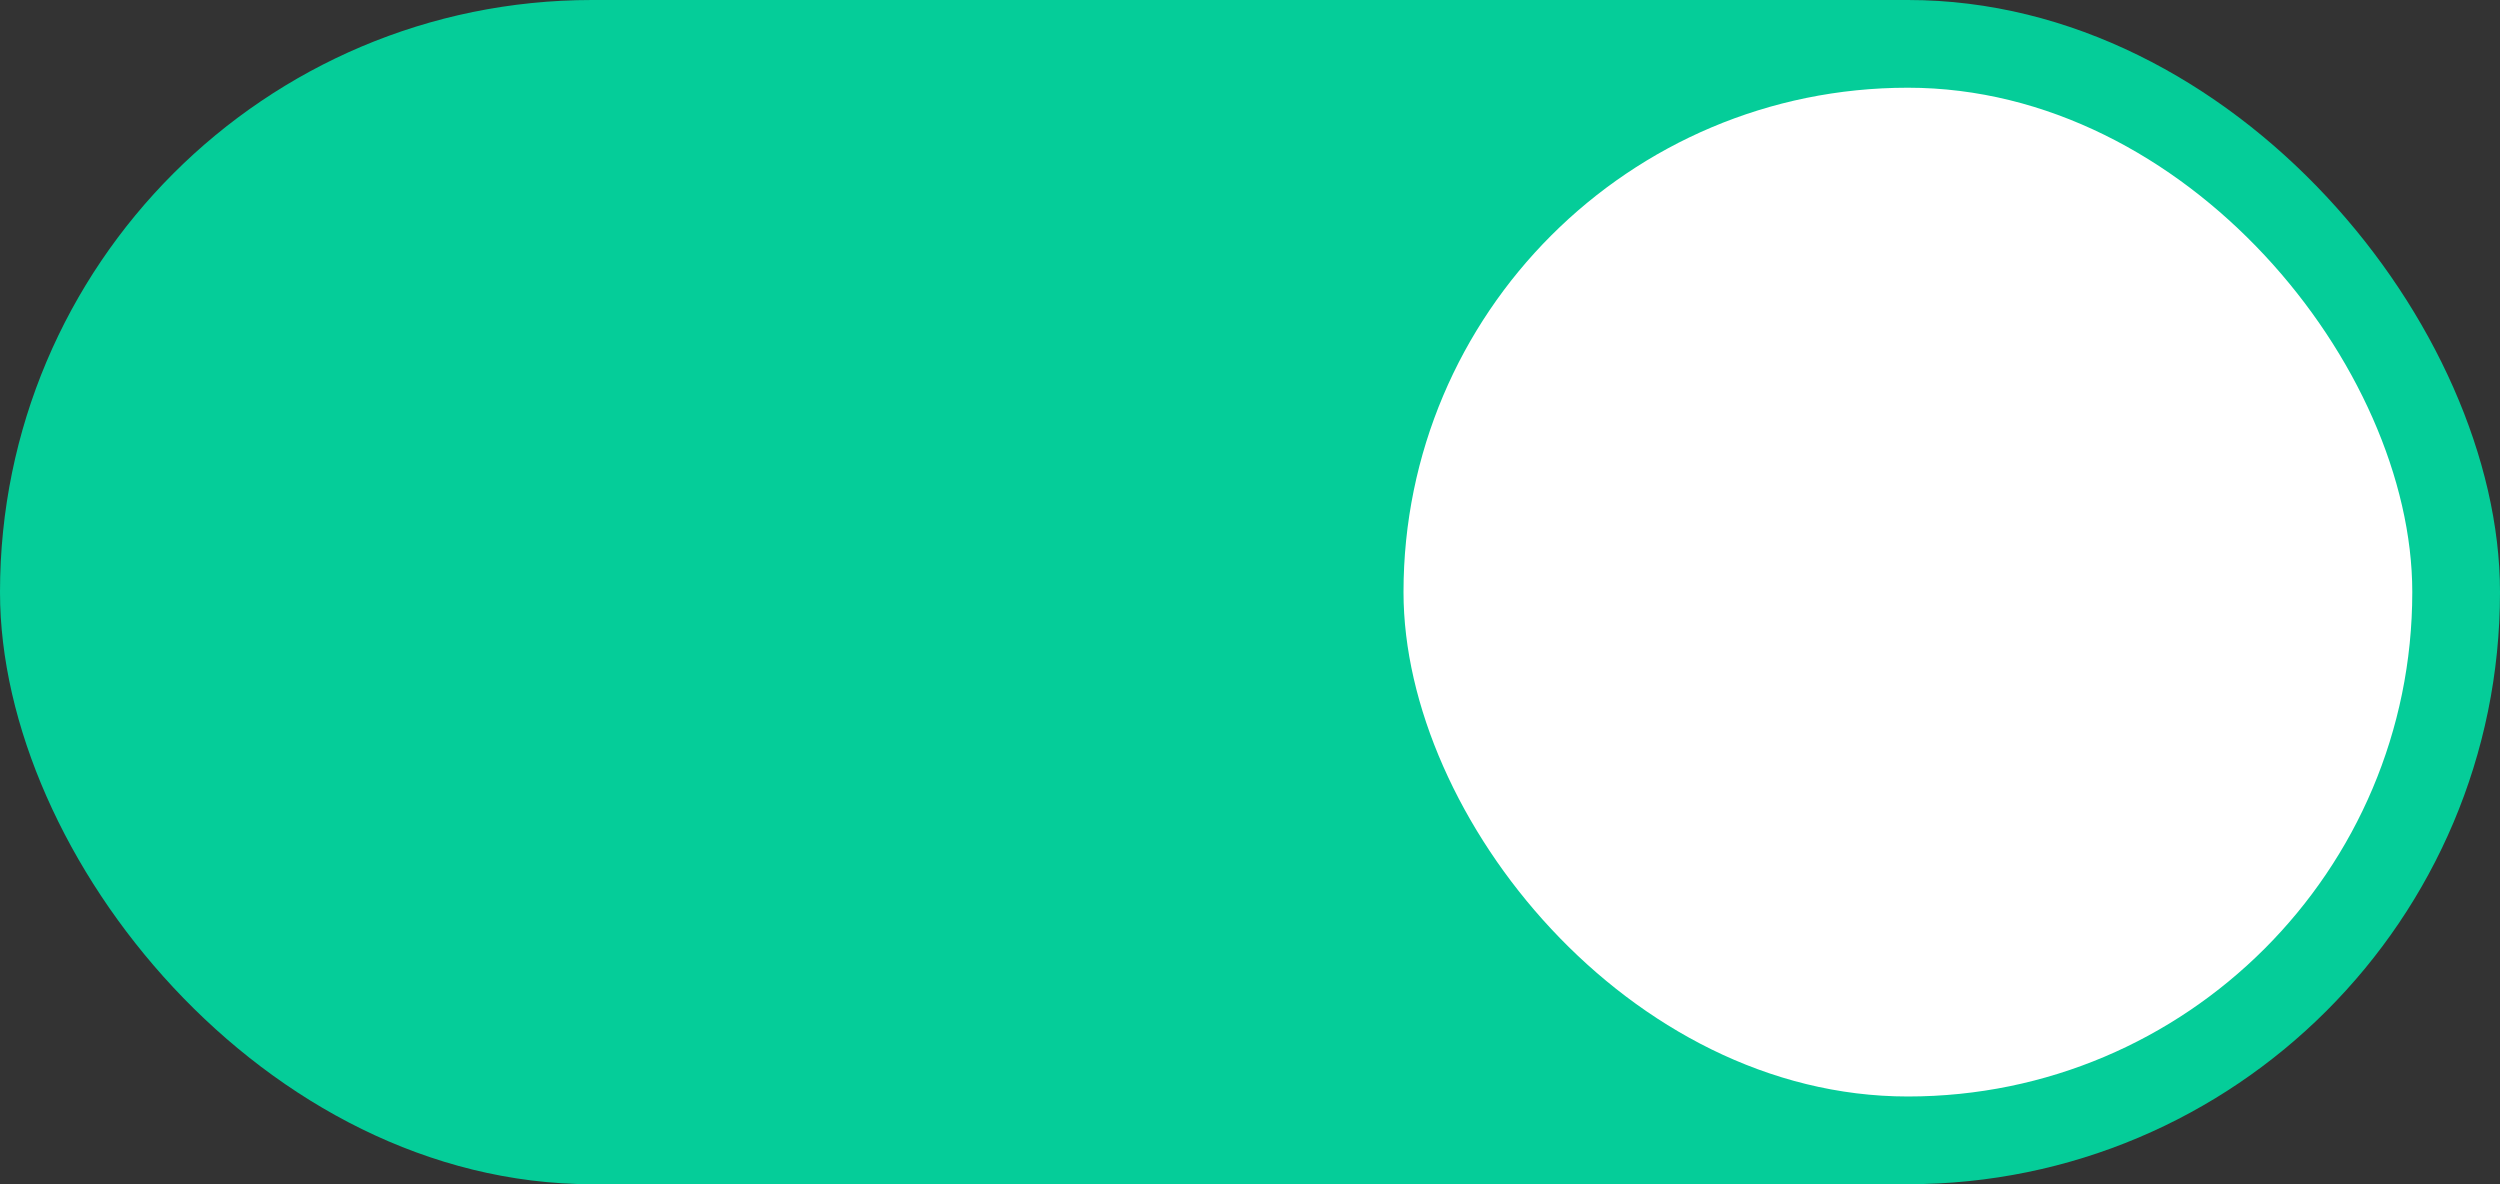 <svg width="57" height="27" viewBox="0 0 57 27" fill="none" xmlns="http://www.w3.org/2000/svg">
<rect x="0" y="0" width="57" height="27" fill="#333333" stroke="none"/>
<g id="Component 1">
<rect id="Rectangle 102" width="57" height="27" rx="13.5" fill="#05CD99"/>
<rect id="Rectangle 103" x="32" y="2" width="23" height="23" rx="11.5" fill="white"/>
</g>
</svg>
